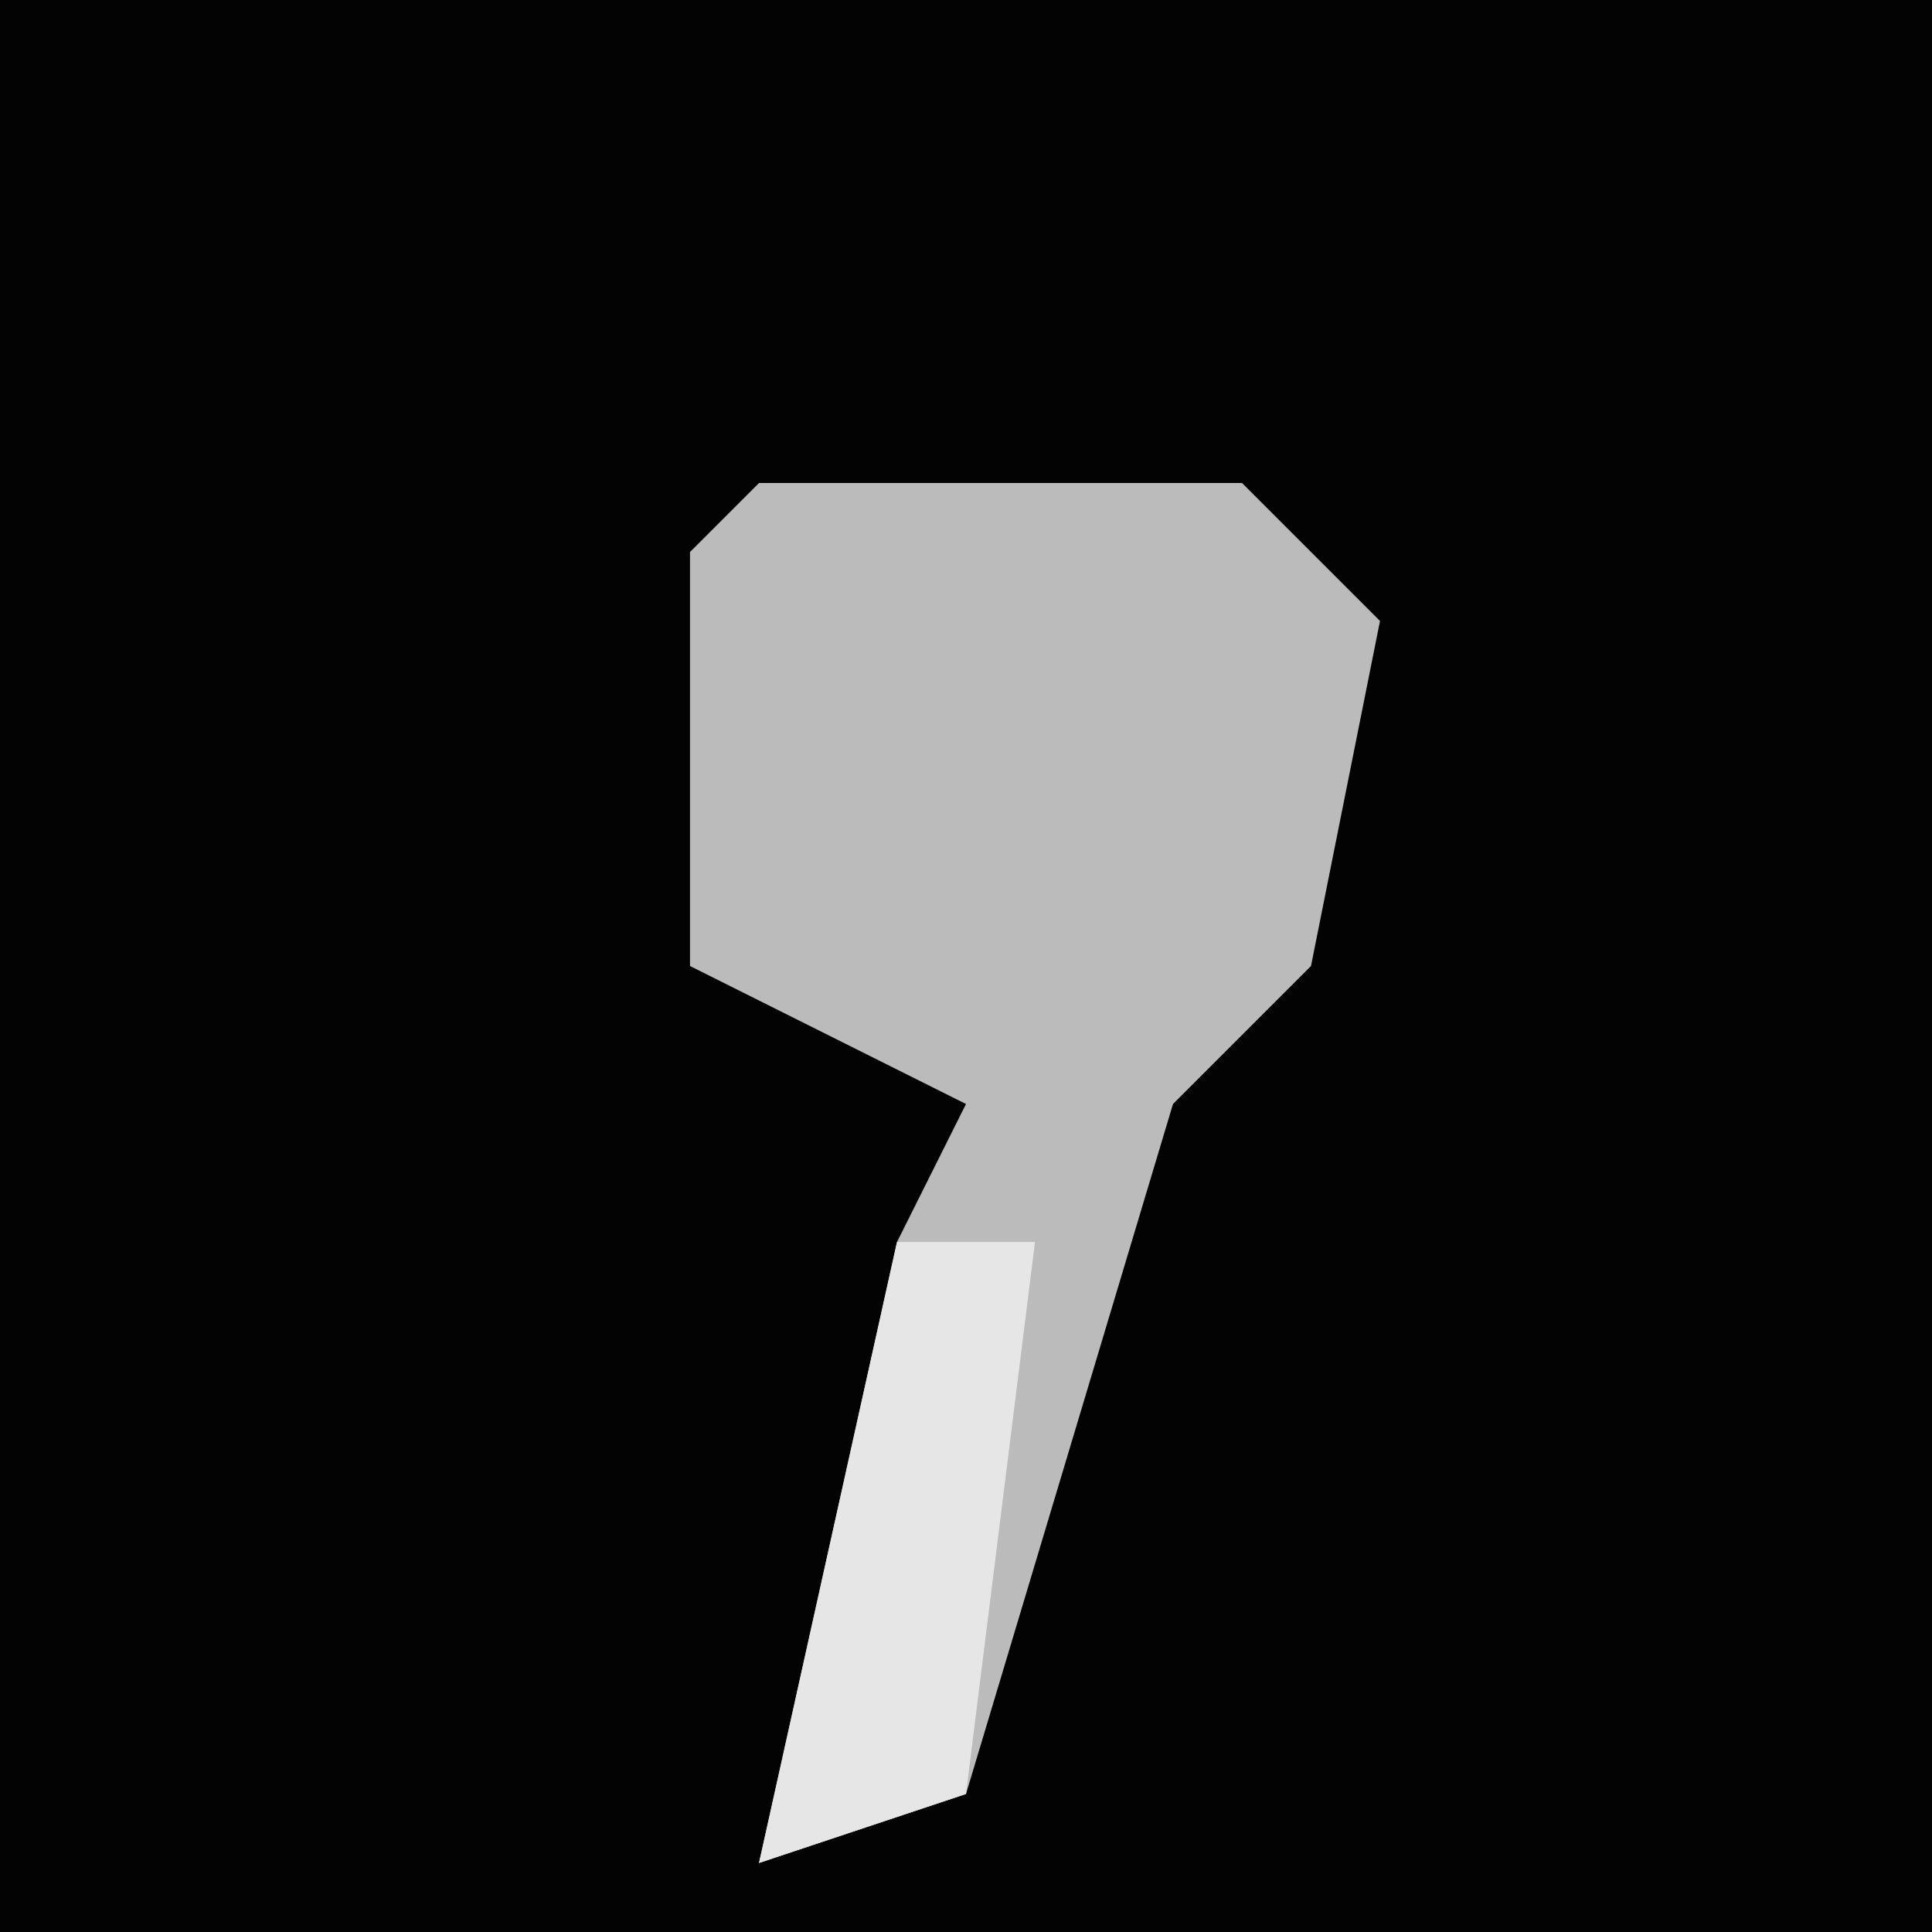 <?xml version="1.0" encoding="UTF-8"?>
<svg version="1.1" xmlns="http://www.w3.org/2000/svg" width="28" height="28">
<path d="M0,0 L28,0 L28,28 L0,28 Z " fill="#030303" transform="translate(0,0)"/>
<path d="M0,0 L7,0 L9,2 L8,7 L6,9 L3,19 L0,20 L2,11 L3,9 L-1,7 L-1,1 Z " fill="#BBBBBB" transform="translate(11,7)"/>
<path d="M0,0 L2,0 L1,8 L-2,9 Z " fill="#E6E6E6" transform="translate(13,18)"/>
</svg>
